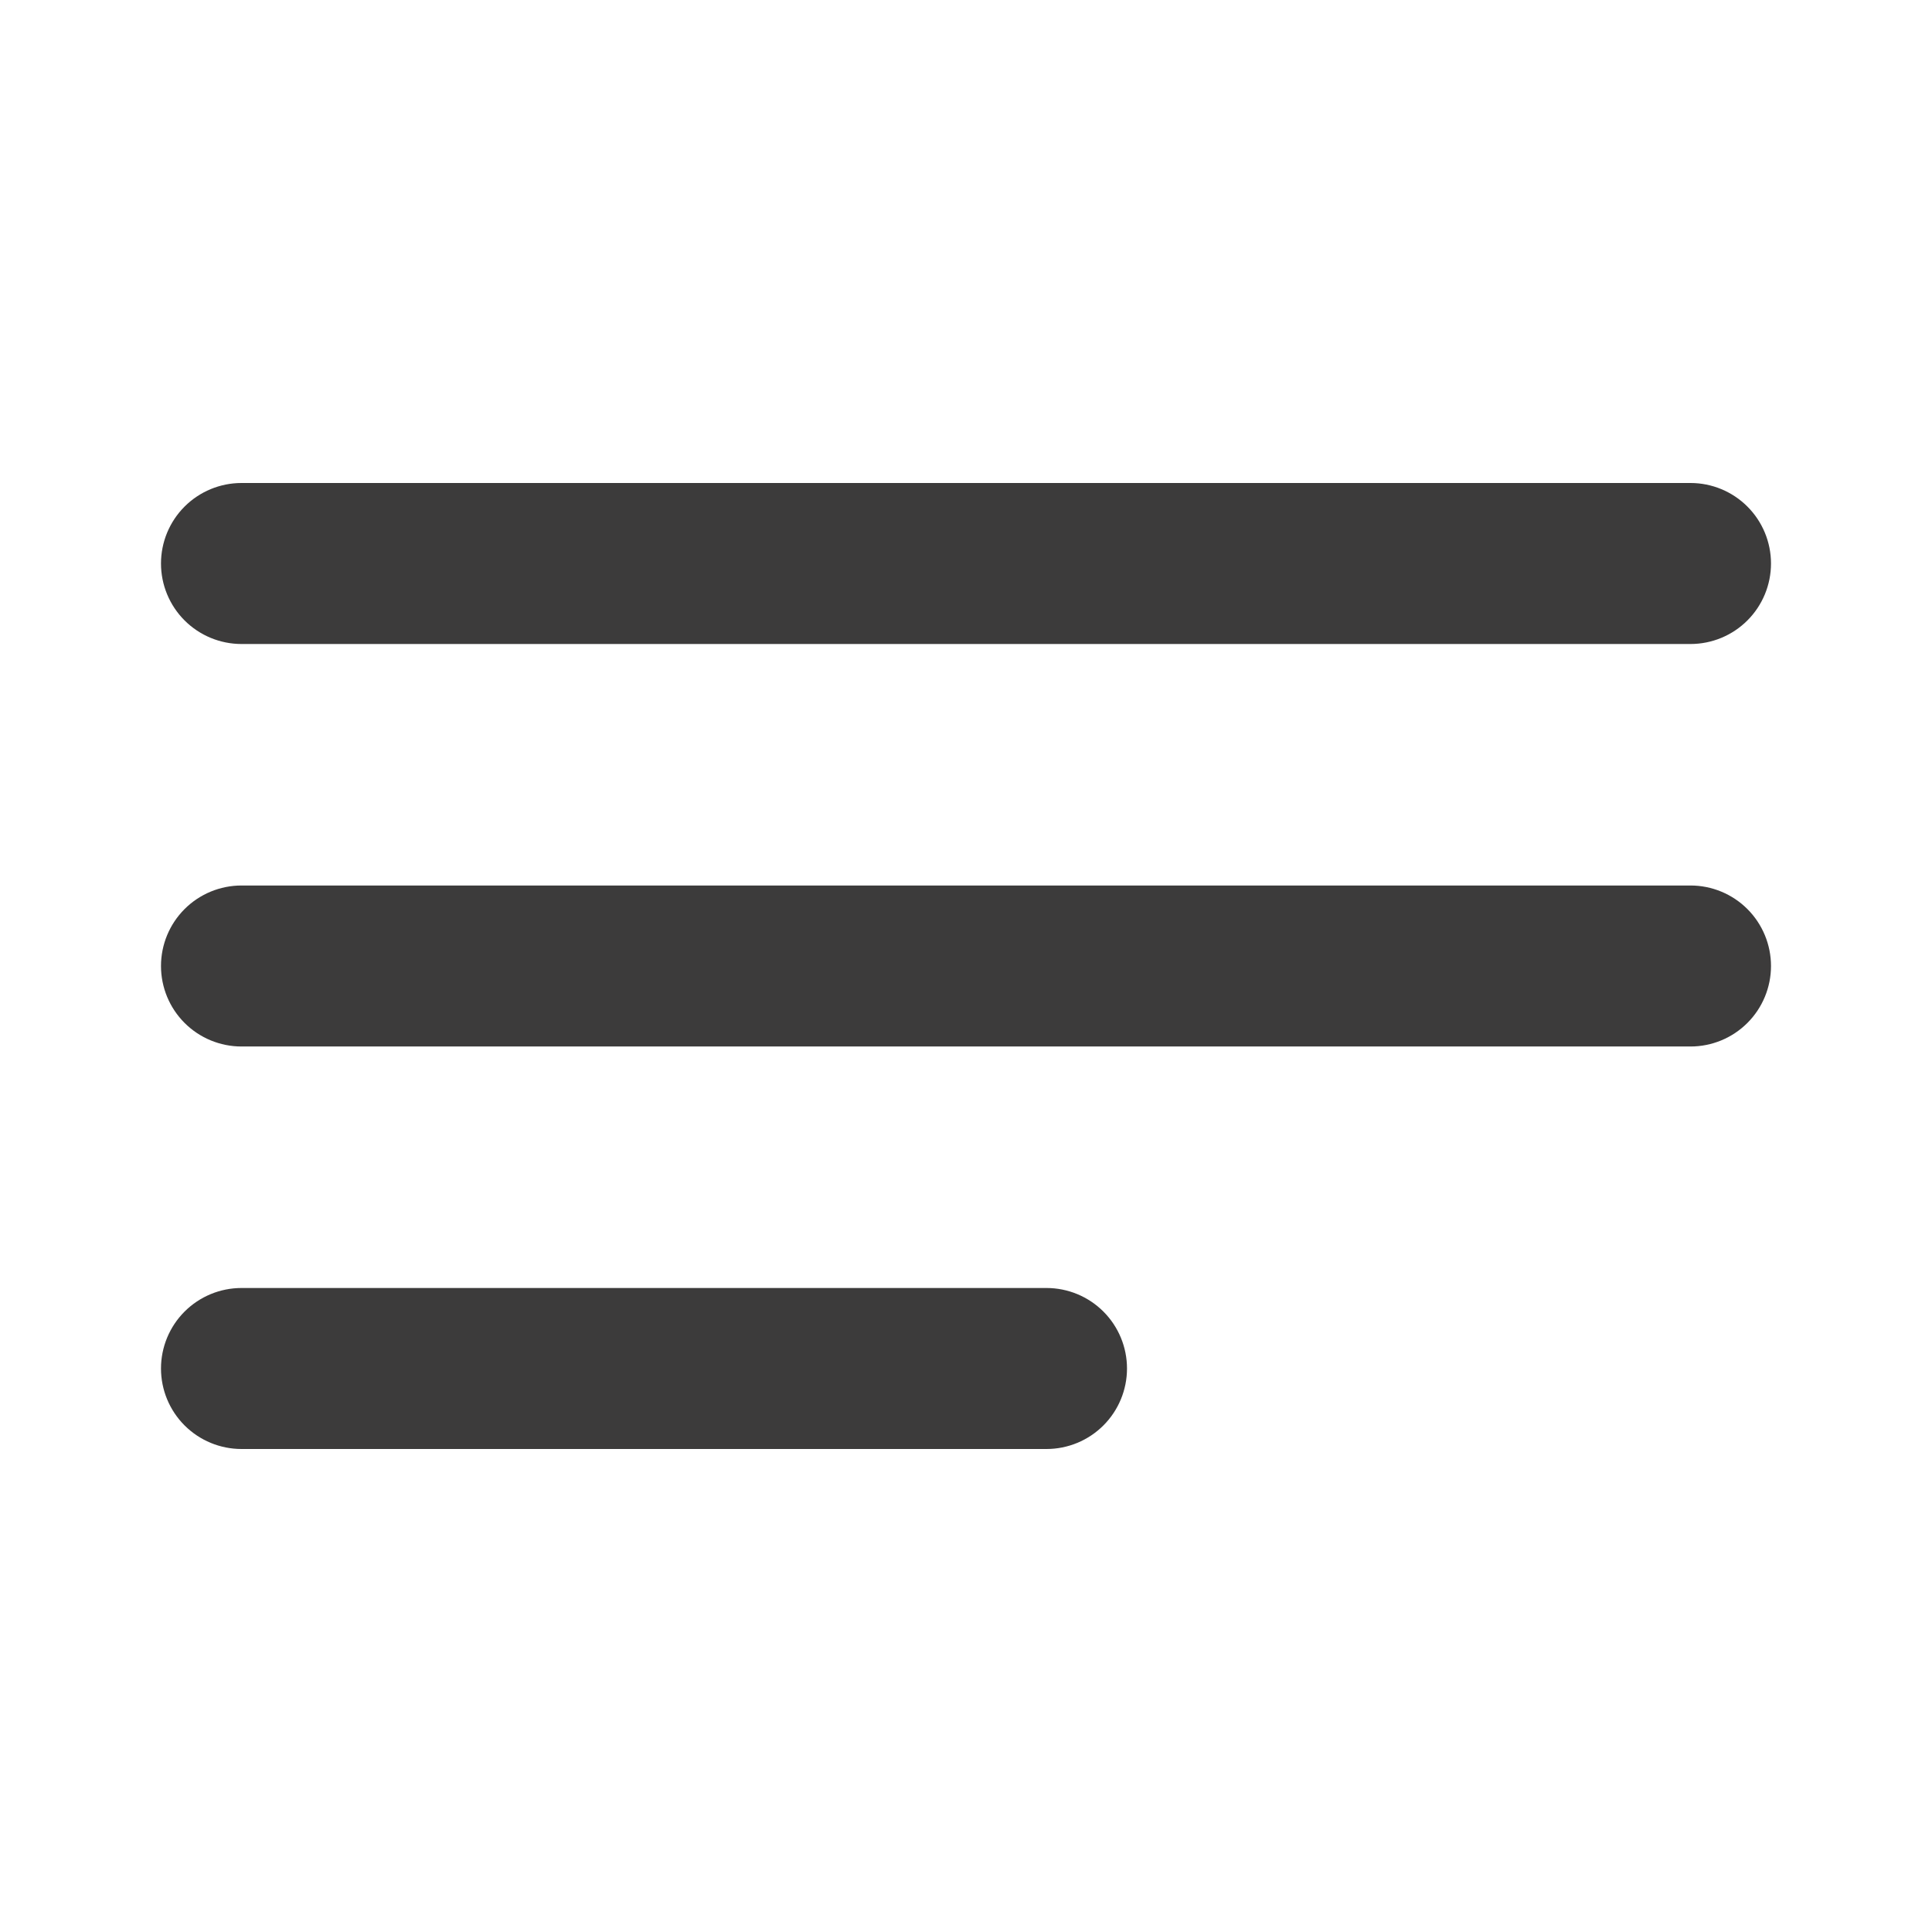 <svg xmlns="http://www.w3.org/2000/svg" width="17" height="17" viewBox="0 0 200 200" fill="none">
  <path d="M108.333 133.333H25C22.79 133.333 20.67 134.211 19.107 135.774C17.544 137.337 16.666 139.457 16.666 141.667C16.666 143.877 17.544 145.996 19.107 147.559C20.67 149.122 22.79 150 25 150H108.333C110.543 150 112.663 149.122 114.226 147.559C115.789 145.996 116.667 143.877 116.667 141.667C116.667 139.457 115.789 137.337 114.226 135.774C112.663 134.211 110.543 133.333 108.333 133.333ZM25 66.667H175C177.21 66.667 179.33 65.789 180.892 64.226C182.455 62.663 183.333 60.544 183.333 58.333C183.333 56.123 182.455 54.004 180.892 52.441C179.33 50.878 177.21 50 175 50H25C22.79 50 20.67 50.878 19.107 52.441C17.544 54.004 16.666 56.123 16.666 58.333C16.666 60.544 17.544 62.663 19.107 64.226C20.67 65.789 22.79 66.667 25 66.667ZM175 91.667H25C22.79 91.667 20.67 92.545 19.107 94.107C17.544 95.67 16.666 97.79 16.666 100C16.666 102.21 17.544 104.33 19.107 105.893C20.67 107.455 22.79 108.333 25 108.333H175C177.21 108.333 179.33 107.455 180.892 105.893C182.455 104.33 183.333 102.21 183.333 100C183.333 97.79 182.455 95.67 180.892 94.107C179.33 92.545 177.21 91.667 175 91.667Z" fill="#3C3B3B"/>
</svg>